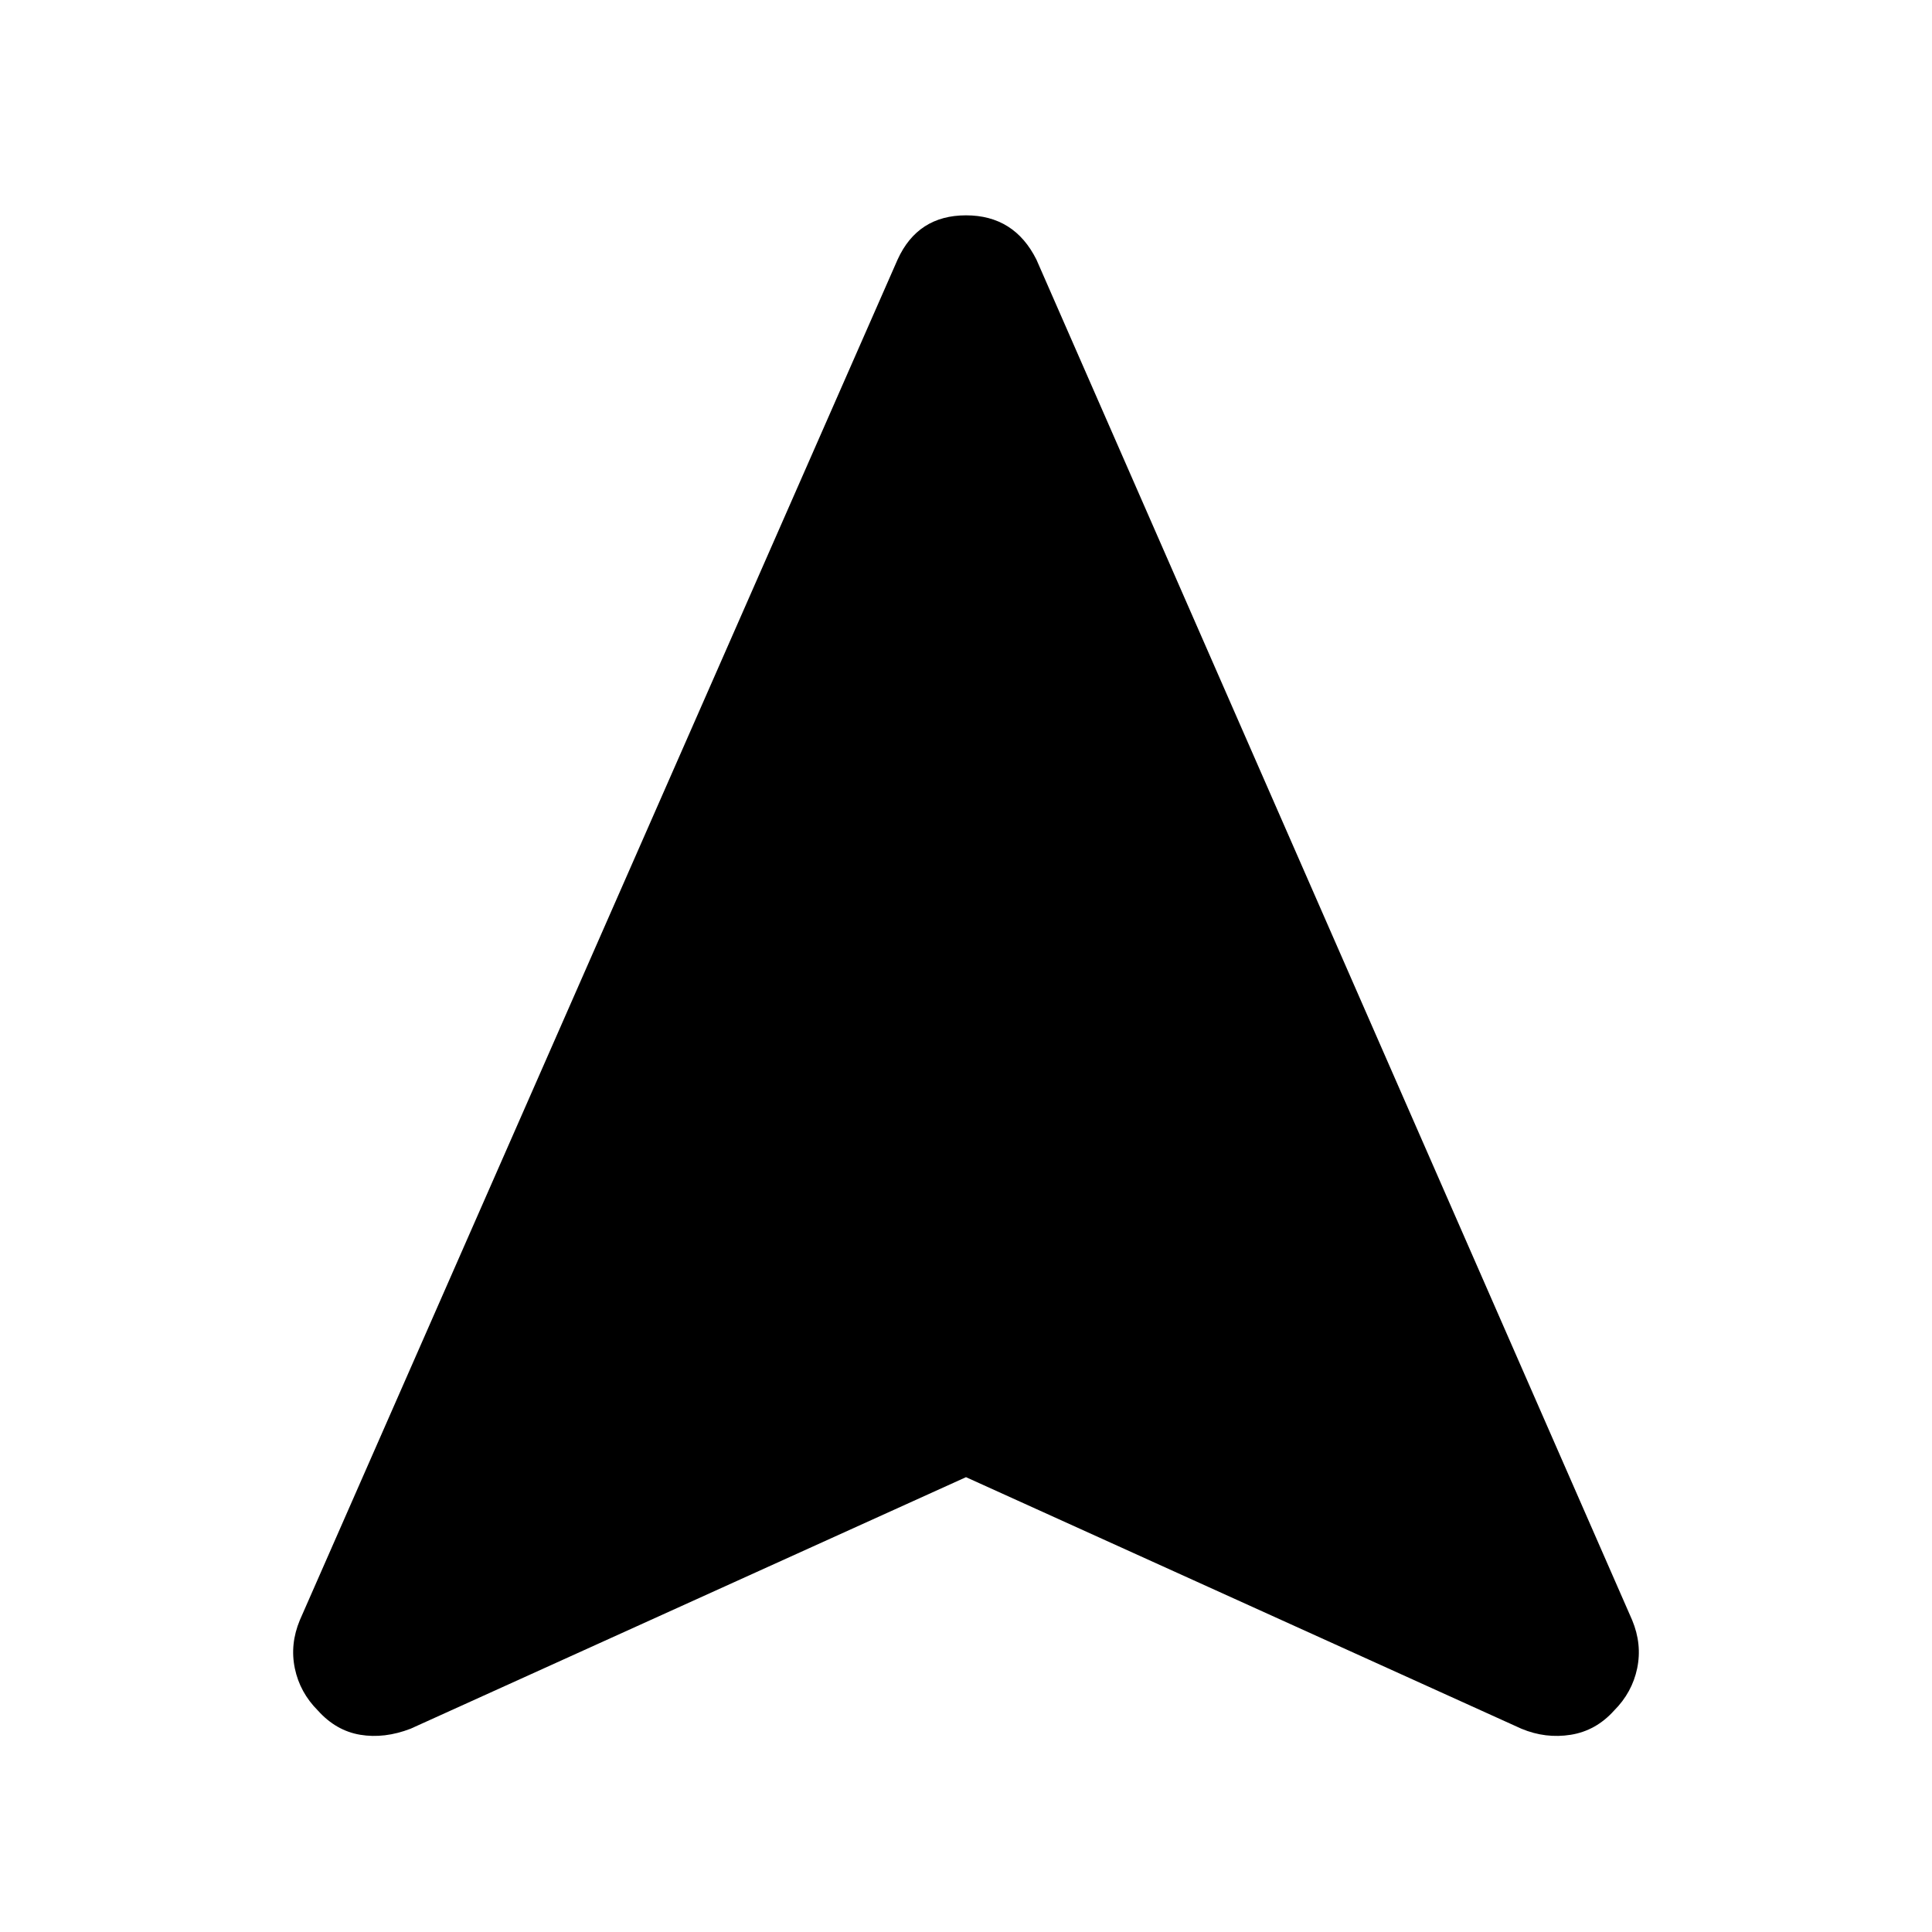 <svg xmlns="http://www.w3.org/2000/svg" height="48" width="48"><path d="M10.2 42.95Q9.55 43.2 8.95 43.1Q8.35 43 7.9 42.5Q7.45 42.05 7.325 41.45Q7.2 40.85 7.45 40.25L22.3 6.45Q22.8 5.35 24 5.35Q25.2 5.35 25.75 6.45L40.55 40.25Q40.8 40.85 40.675 41.45Q40.55 42.05 40.1 42.5Q39.65 43 39.025 43.1Q38.4 43.2 37.8 42.95L24 36.7Z"/></svg>